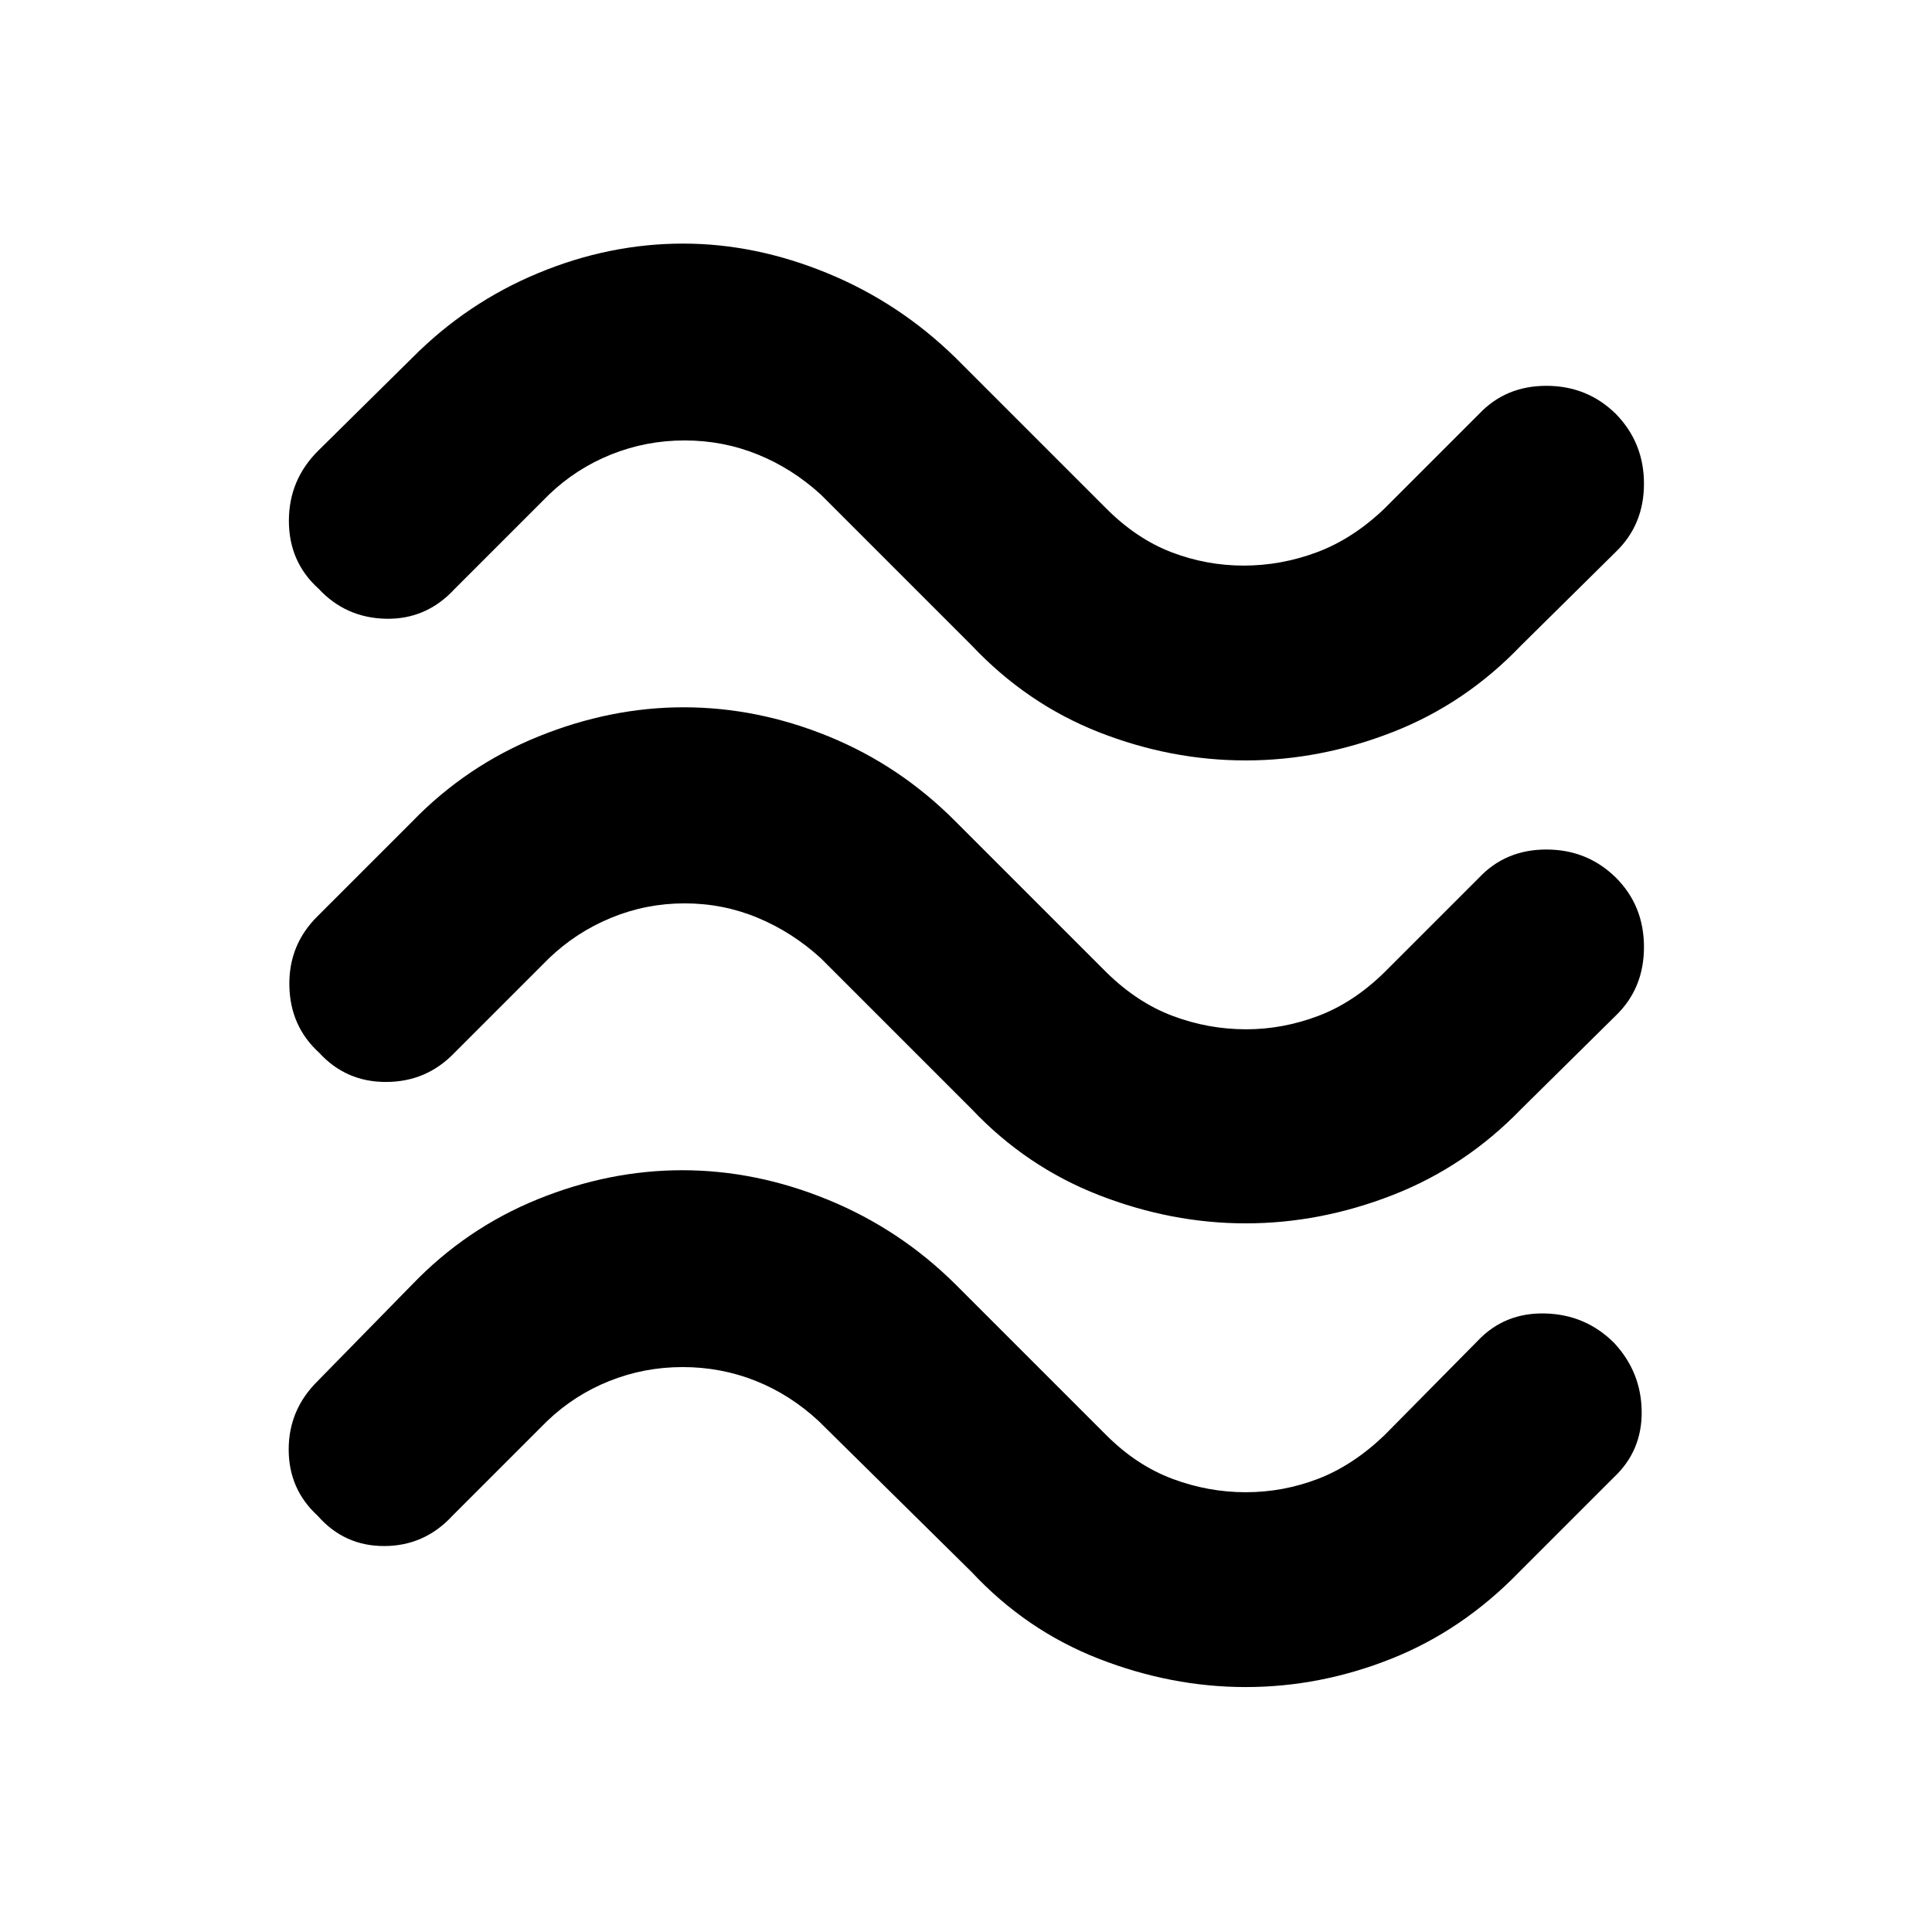 <svg xmlns="http://www.w3.org/2000/svg" height="40" viewBox="0 -960 960 960" width="40"><path d="M755.81-639.26q-27.71 28.95-63.79 43.03-36.08 14.08-73.02 14.08-37.32 0-73.04-14.06-35.73-14.07-63.1-43.05l-75-75q-14.21-12.97-31.4-19.93-17.19-6.96-36.28-6.96t-36.46 6.96q-17.37 6.96-30.91 19.93l-47 47q-13.99 15.11-34 14.71-20.01-.41-33.52-14.94-14.74-13.29-14.74-33.74 0-20.44 14.74-34.99l46.57-46q27.18-27.38 62.52-42.06 35.34-14.68 72.06-14.68 35.86 0 71.62 14.68 35.76 14.68 63.75 42.06l75 75q15.01 14.99 32.33 21.63 17.32 6.63 35.86 6.63 18.57 0 36.36-6.63 17.79-6.64 33.5-21.63l47-47q13.24-14.07 33.51-14.07 20.27 0 34.44 13.86 14.07 14.34 14.07 34.78 0 20.45-14.07 33.95l-47 46.44Zm0 230.4q-27.73 28.61-63.8 42.68-36.07 14.06-73.01 14.06-36.94 0-73.01-14.06-36.07-14.07-63.13-42.68l-75-75q-14.21-12.97-31.4-20.11-17.19-7.15-36.28-7.15t-36.46 7.15q-17.37 7.14-30.91 20.11l-47 47q-13.84 14.41-33.85 14.48-20.02.08-33.32-14.48-14.52-13.17-14.86-33.47-.33-20.31 14.08-34.48l47-47q26.89-27.76 62.71-42.25 35.82-14.49 72.1-14.49 36.65 0 72.11 14.49 35.45 14.49 63.03 42.25l75 75q15.26 14.99 32.92 21.63 17.66 6.63 36.5 6.63 18.18 0 35.75-6.63 17.58-6.64 32.88-21.63l47-47q13.24-14.07 33.51-14.07 20.27 0 34.44 13.86 14.07 13.96 14.07 34.59 0 20.63-14.07 34.14l-47 46.43Zm-1 230.04q-28.12 28.98-63.5 43.05-35.37 14.06-72.31 14.06-36.94 0-73.01-14.06-36.07-14.07-63.13-43.05l-76-75q-14.21-13.21-31.4-20.05-17.19-6.84-36.28-6.84t-36.46 6.96q-17.37 6.95-30.91 19.93l-47 47q-13.84 14.97-33.78 15.04-19.93.07-33.17-15.04-14.41-13.18-14.41-32.96t14.41-34l47-48q26.89-27.94 62.38-42.34 35.48-14.4 71.76-14.4 36.65 0 72.44 14.68t63.37 42.06l75 75q15.04 14.99 32.83 21.63 17.79 6.63 36.36 6.63 18.54 0 35.86-6.63 17.32-6.64 33-21.63l46.43-47q13.33-14.07 33.43-13.57 20.11.5 34.27 14.57 13.56 14.55 13.75 34.17.19 19.61-13.93 32.79l-47 47Z"/></svg>